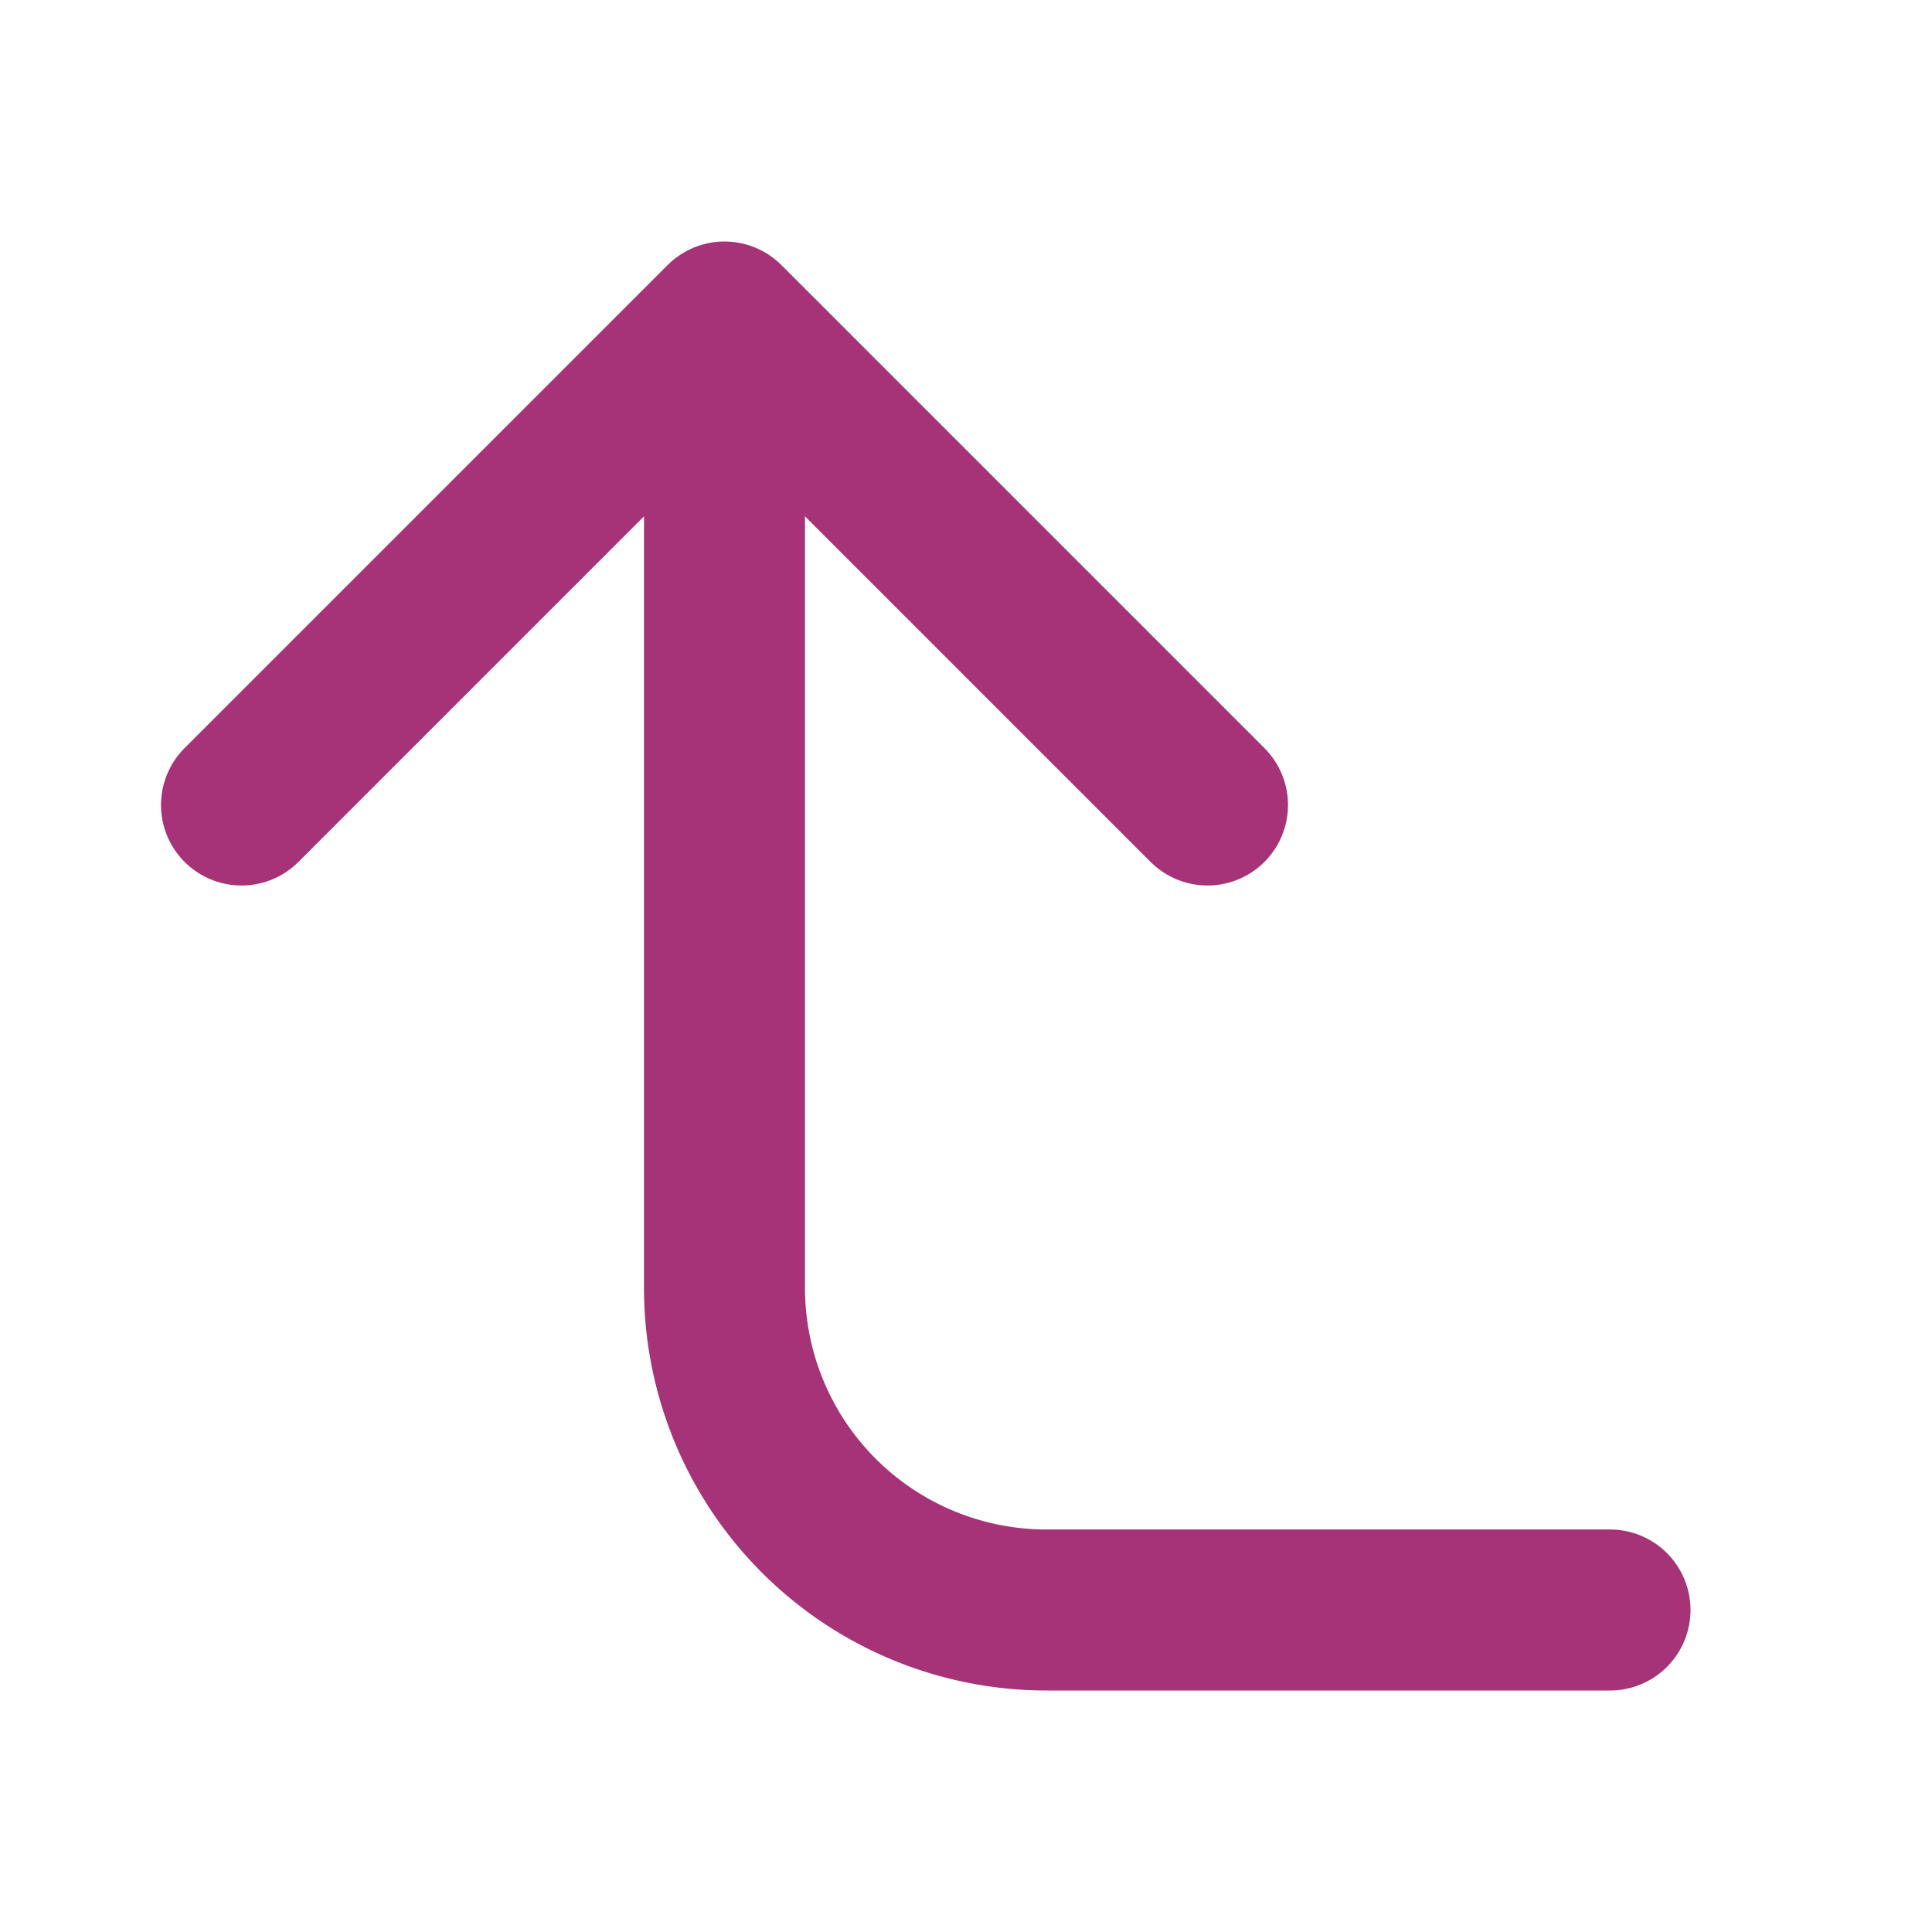 <svg xmlns="http://www.w3.org/2000/svg" width="32" height="32" viewBox="0 0 24 24" fill="none" stroke="#a63377" stroke-width="2" stroke-linecap="round" stroke-linejoin="round"><path d="M15 10L9 4l-6 6"/><path d="M20 20h-7a4 4 0 0 1-4-4V5"/></svg>
